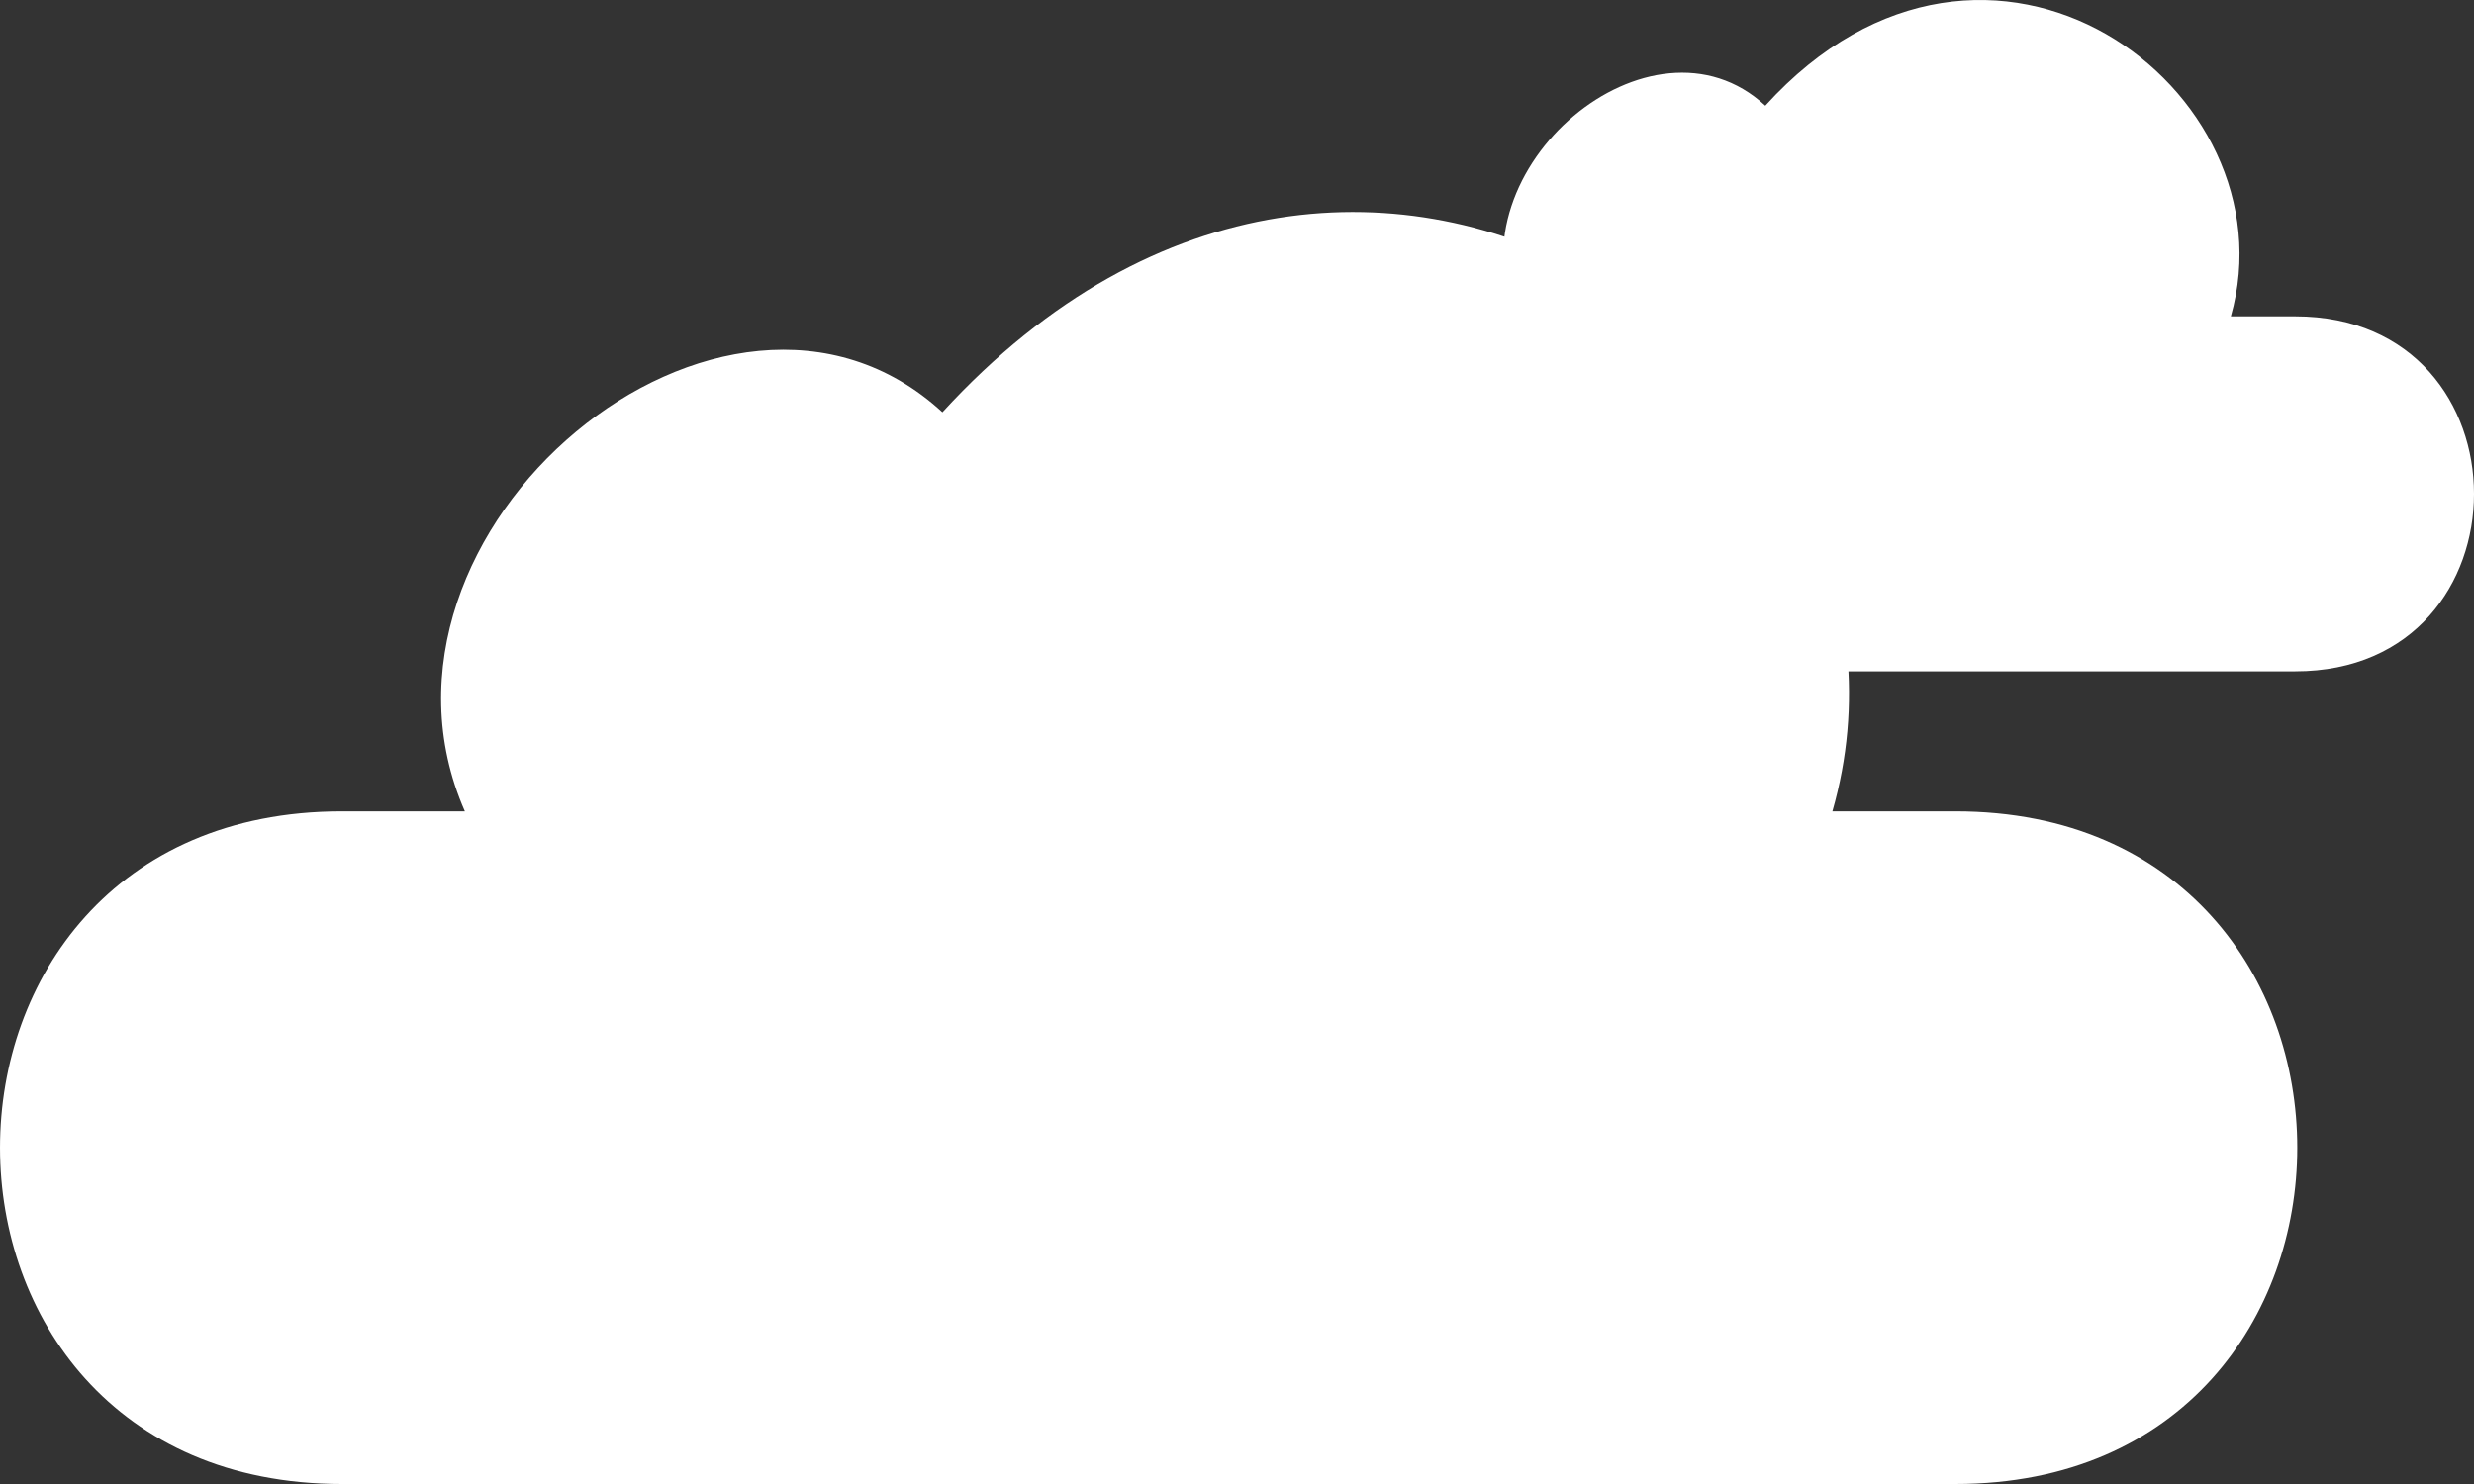 <svg width="70" height="42" viewBox="0 0 70 42" fill="none" xmlns="http://www.w3.org/2000/svg">
<rect x="0" y="0" width="70" height="42" fill="#333333" stroke="none"/>
<path d="M64.94 19H41.06C34.313 19 34.313 8.953 41.06 8.953H42.88C41.06 4.757 46.735 0.01 49.948 2.991C56.266 -3.965 64.94 2.549 63.12 8.953H64.94C71.687 8.953 71.687 19 64.94 19Z" fill="white"/>
<path d="M55.327 42H9.673C-3.224 42 -3.224 22.963 9.673 22.963H13.153C9.673 15.014 20.524 6.018 26.665 11.667C38.744 -1.513 55.327 10.83 51.846 22.963H55.327C68.224 22.963 68.224 42 55.327 42Z" fill="white"/>
</svg>
